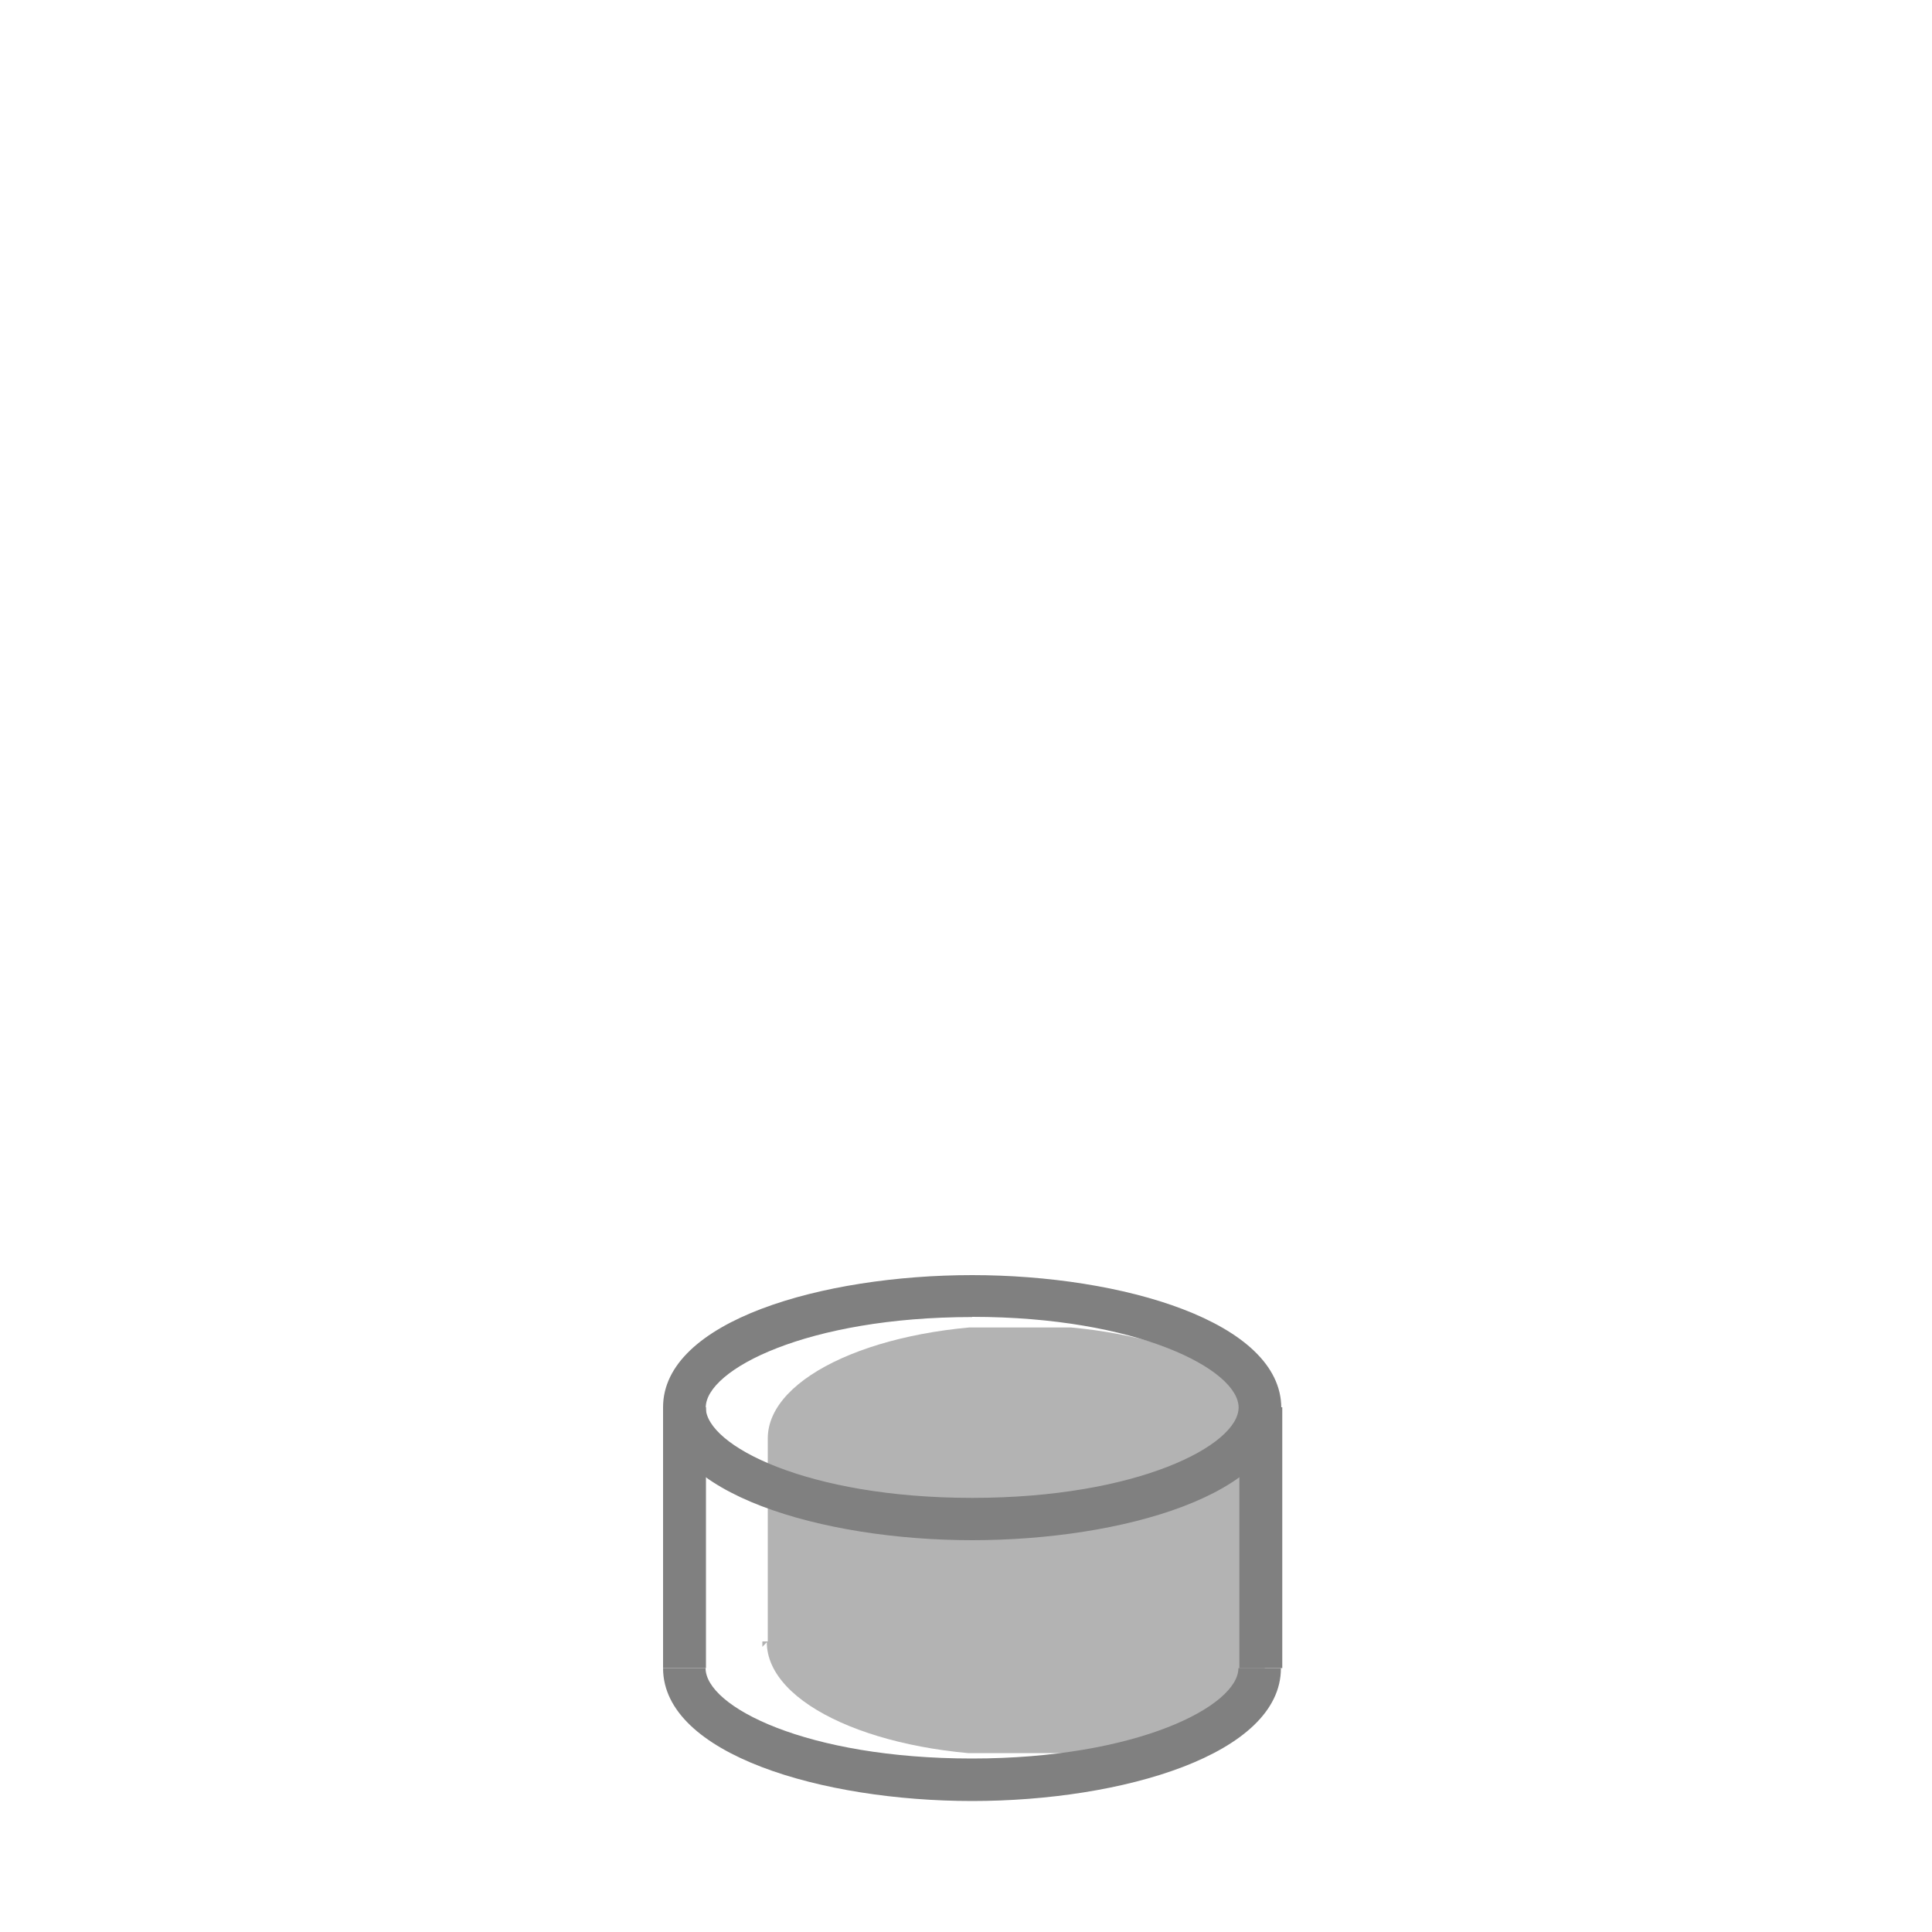 <svg id="Layer_1" data-name="Layer 1" xmlns="http://www.w3.org/2000/svg" xmlns:xlink="http://www.w3.org/1999/xlink" viewBox="0 0 100 100"><defs><style>.cls-1{fill:none;}.cls-2{clip-path:url(#clip-path);}.cls-3{fill:#b3b3b3;}.cls-4{clip-path:url(#clip-path-2);}.cls-5{fill:gray;}</style><clipPath id="clip-path"><rect class="cls-1" x="39.42" y="84.96" width="26.71" height="5.78"/></clipPath><clipPath id="clip-path-2"><rect class="cls-1" x="39.69" y="68.71" width="26.16" height="16.25"/></clipPath></defs><title>Artboard 4</title><g class="cls-2"><path class="cls-3" d="M39.46,85.24V34.79c0-3.24,5.84-5.86,13.06-5.86s13.06,2.62,13.06,5.86L66,85.24,65.81,85c0,3.24-5.84,5.86-13.06,5.86S39.69,88.25,39.69,85"/></g><g class="cls-4"><path class="cls-3" d="M39.74,124.89V74.45c0-3.24,5.84-5.86,13.06-5.86s13.06,2.62,13.06,5.86l.45,50.45-.23-.23c0,3.24-5.84,5.86-13.06,5.86S40,127.9,40,124.67"/></g><path class="cls-5" d="M50.32,79.72c-7.75,0-16-2.41-16-6.88S42.57,66,50.32,66s16,2.41,16,6.88S58.08,79.72,50.32,79.72Zm0-11.55c-8.54,0-13.79,2.72-13.79,4.68s5.24,4.68,13.79,4.68,13.79-2.72,13.79-4.68S58.87,68.16,50.32,68.16Z"/><path class="cls-5" d="M50.32,93.22c-7.75,0-16-2.41-16-6.88h2.2c0,2,5.24,4.68,13.79,4.68s13.79-2.72,13.79-4.68h2.2C66.31,90.81,58.08,93.22,50.32,93.22Z"/><rect class="cls-5" x="34.32" y="72.84" width="2.22" height="13.5"/><rect class="cls-5" x="64.15" y="72.84" width="2.22" height="13.5"/></svg>